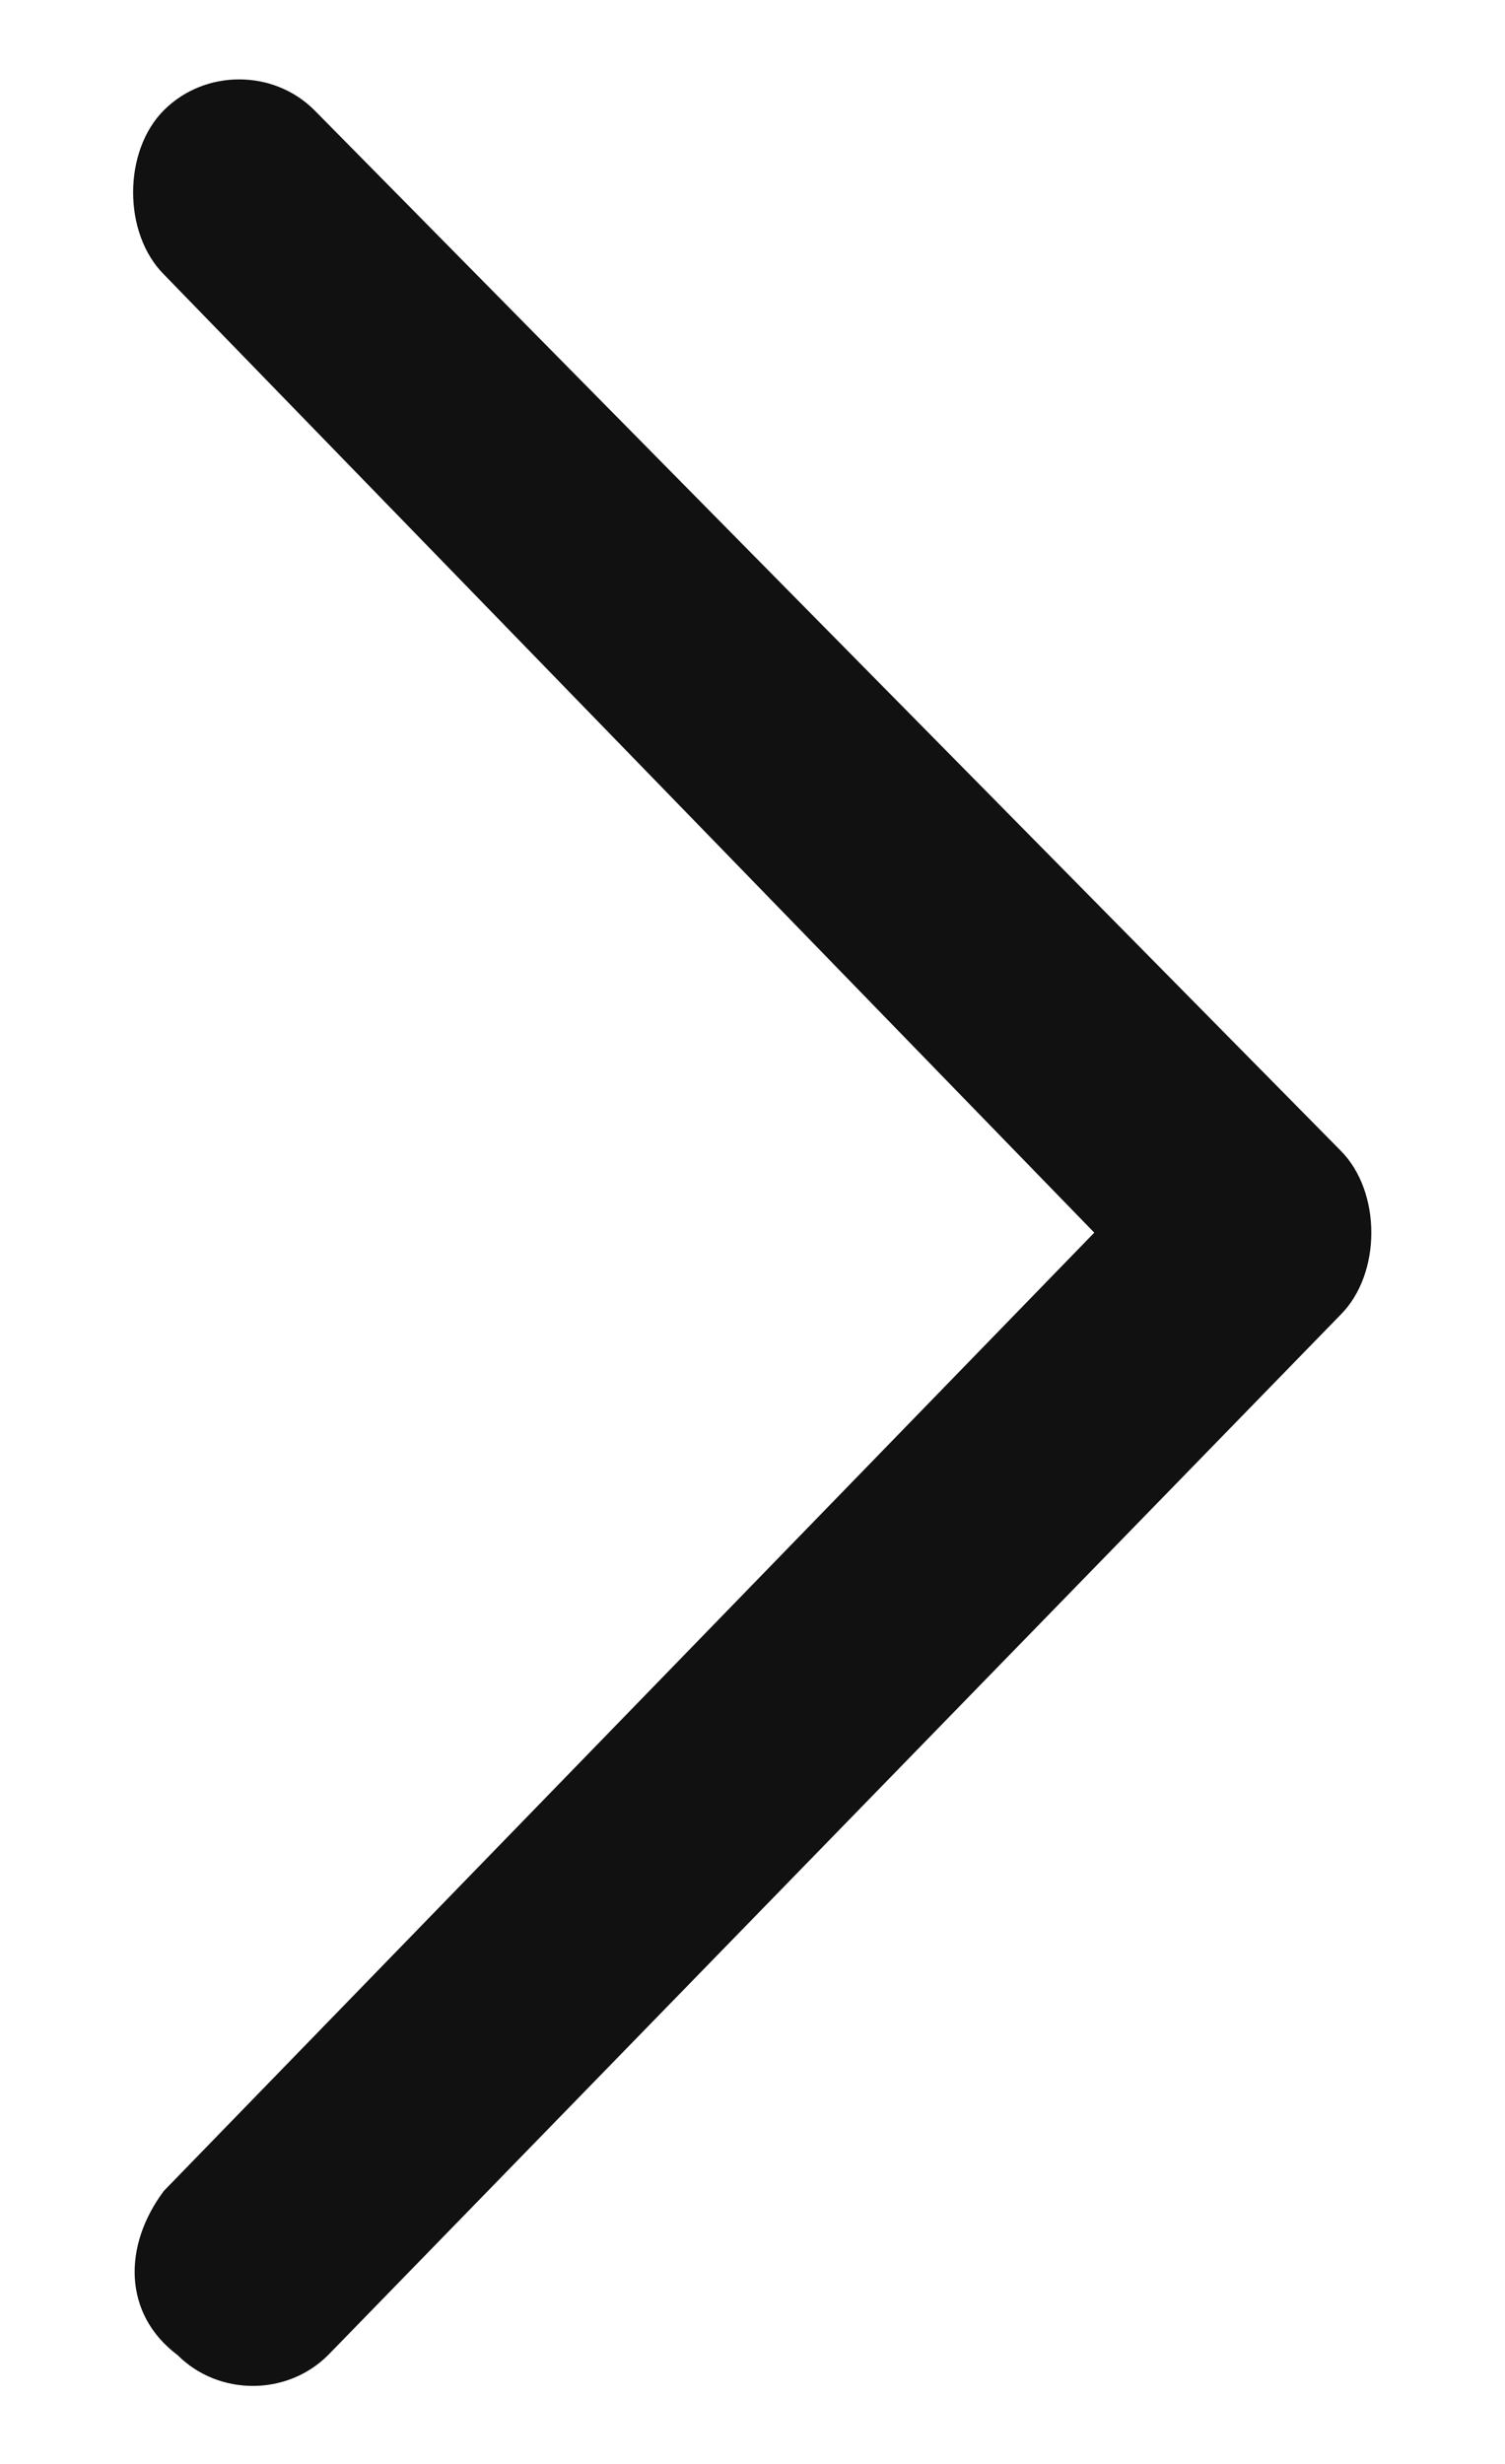 <svg width="11" height="18" viewBox="0 0 11 18" fill="none" xmlns="http://www.w3.org/2000/svg">
<path d="M1.198 16.005L7.998 9.005L1.198 2.005C0.898 1.705 0.898 1.105 1.198 0.805C1.498 0.505 1.998 0.505 2.298 0.805L9.798 8.405C10.098 8.705 10.098 9.305 9.798 9.605L2.398 17.205C2.098 17.505 1.598 17.505 1.298 17.205C0.898 16.905 0.898 16.405 1.198 16.005Z" fill="#111111"/>
</svg>
